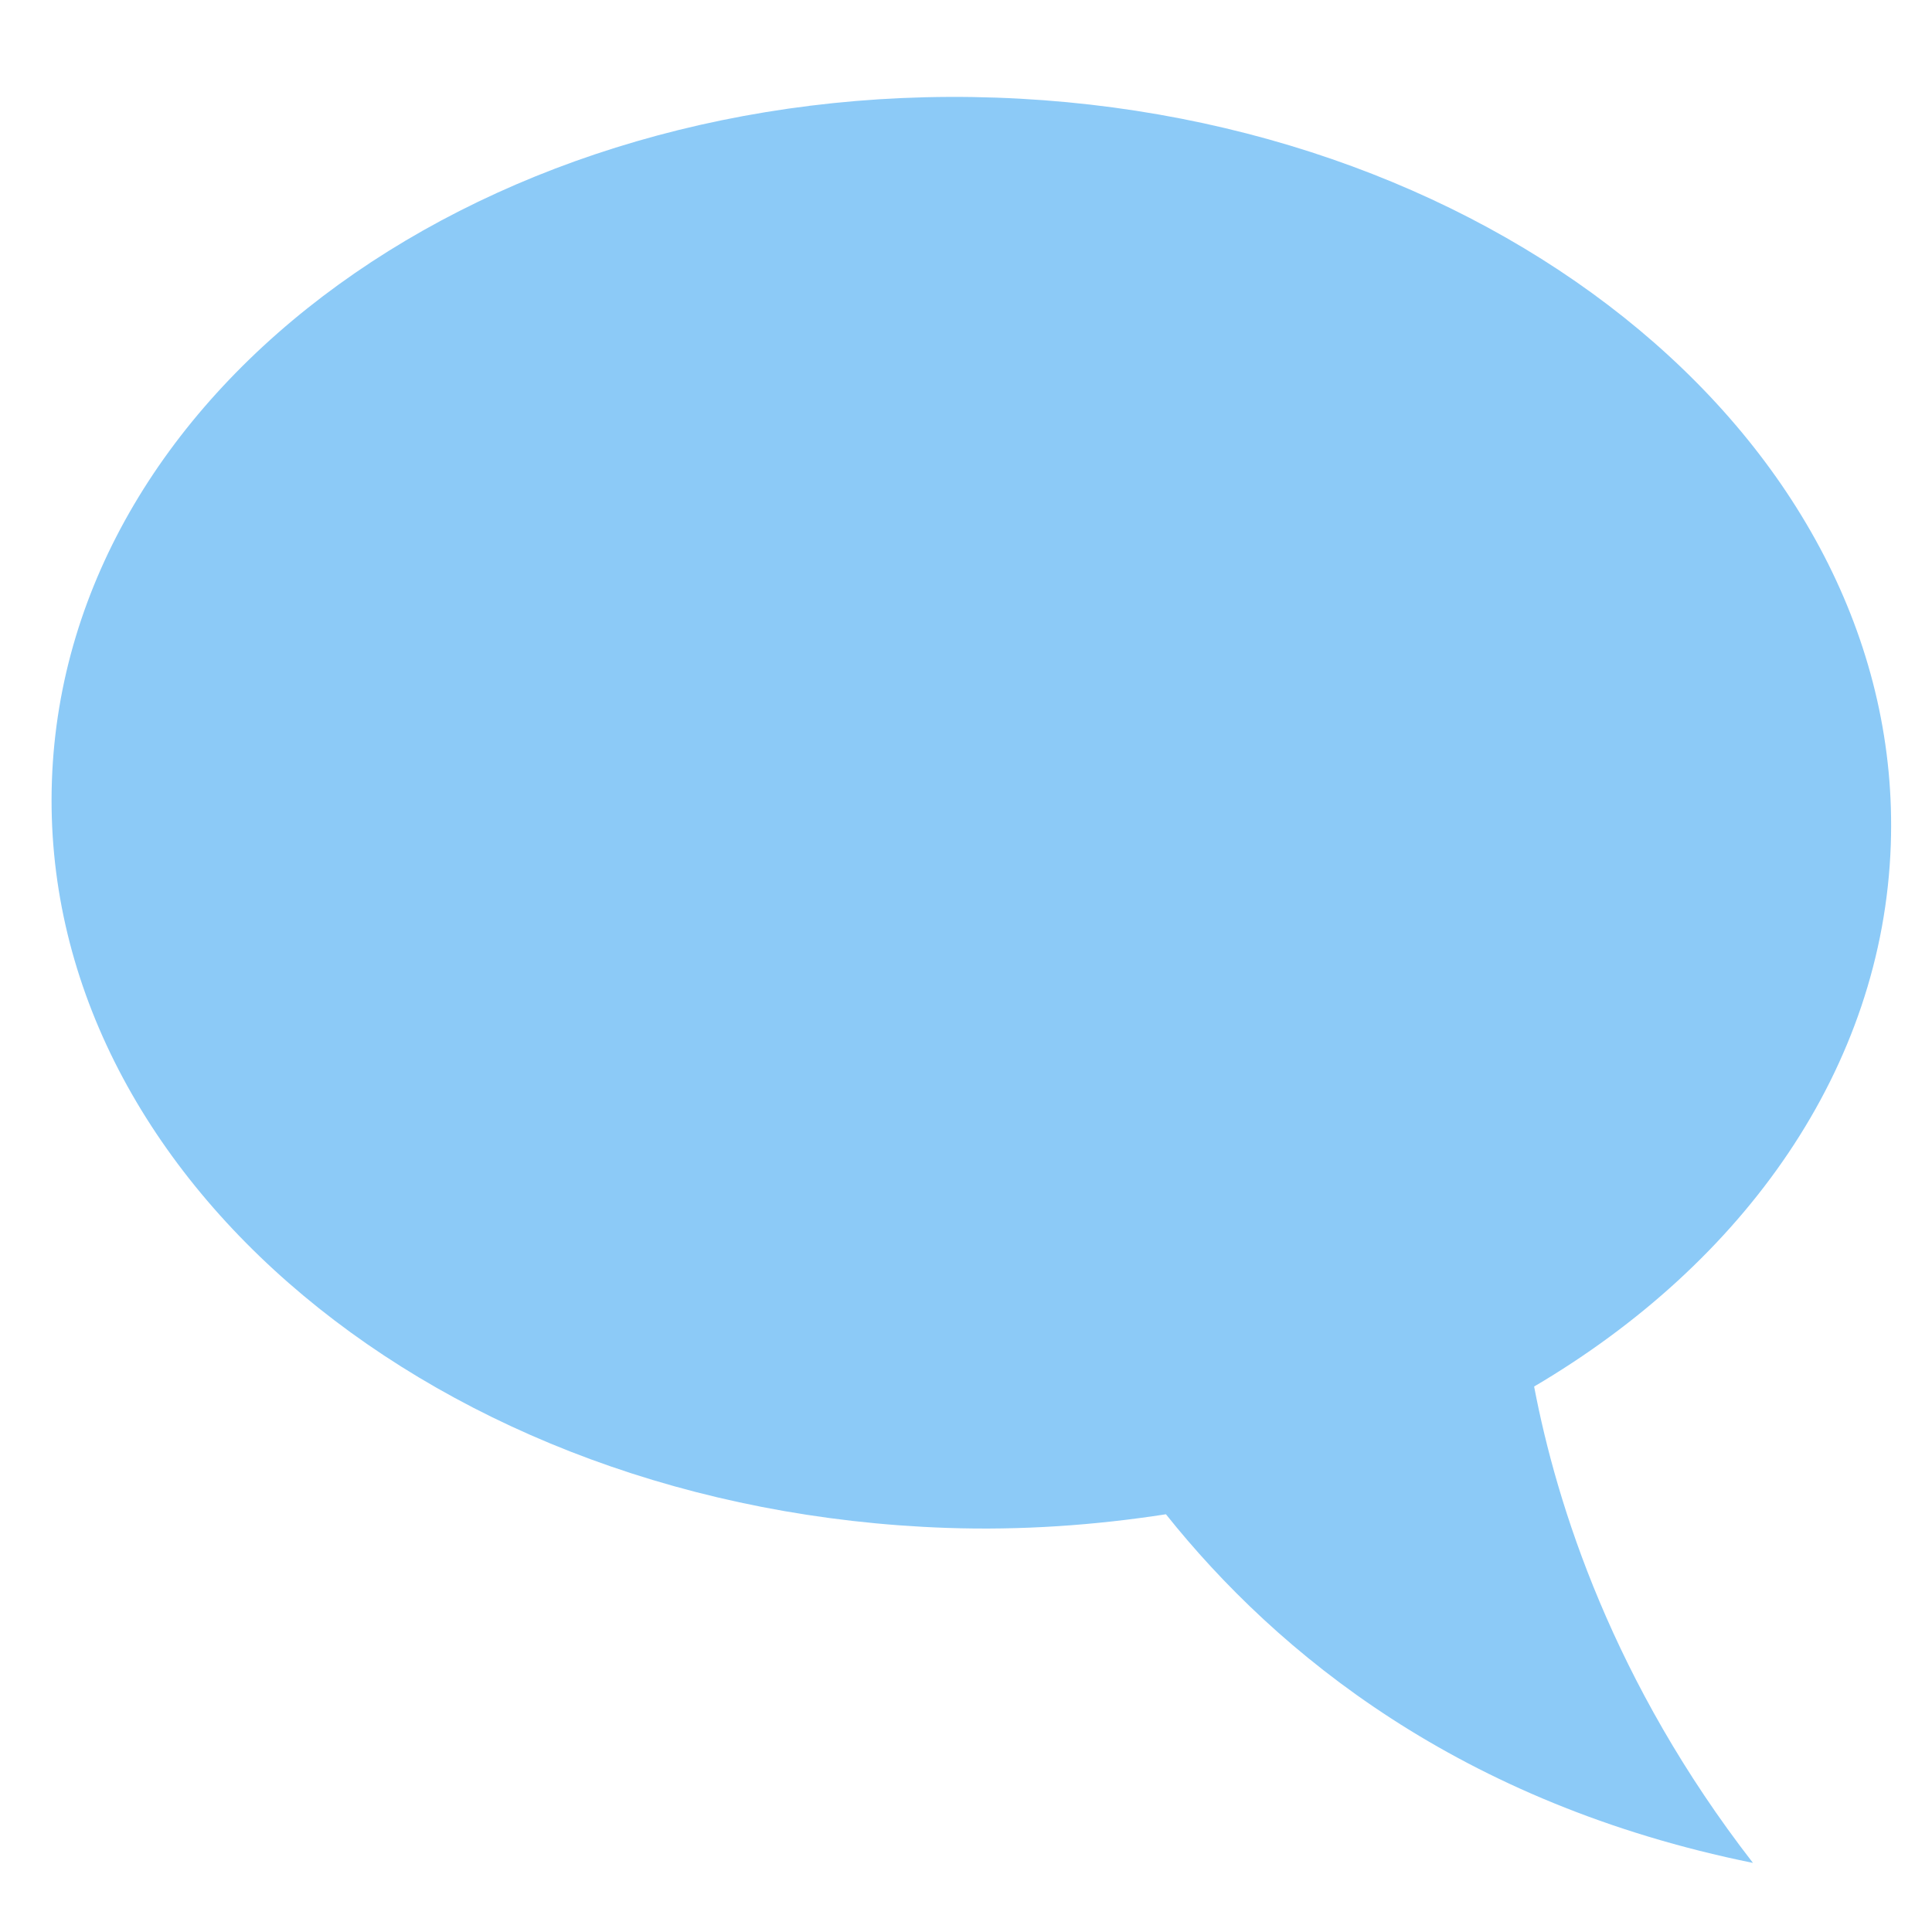 <svg width="84" height="84" viewBox="0 0 84 84" fill="none" xmlns="http://www.w3.org/2000/svg">
<g id="Frame" clip-path="url(#clip0_27_65)">
<path id="Vector" d="M43.318 4.245C65.396 5.016 82.808 19.562 82.208 36.733C81.87 46.434 75.851 54.896 66.701 60.284C67.686 65.453 70.132 73.154 76.216 80.996C63.502 78.417 55.542 71.911 50.693 65.838C47.617 66.313 44.432 66.544 41.147 66.43C19.069 65.659 1.657 51.113 2.257 33.941C2.857 16.77 21.241 3.474 43.318 4.245Z" fill="#8CCAF7"/>
</g>
<defs>
<clipPath id="clip0_27_65">
<rect width="80" height="80" fill="white" transform="translate(3.42 0.628) rotate(2)"/>
</clipPath>
</defs>
</svg>
